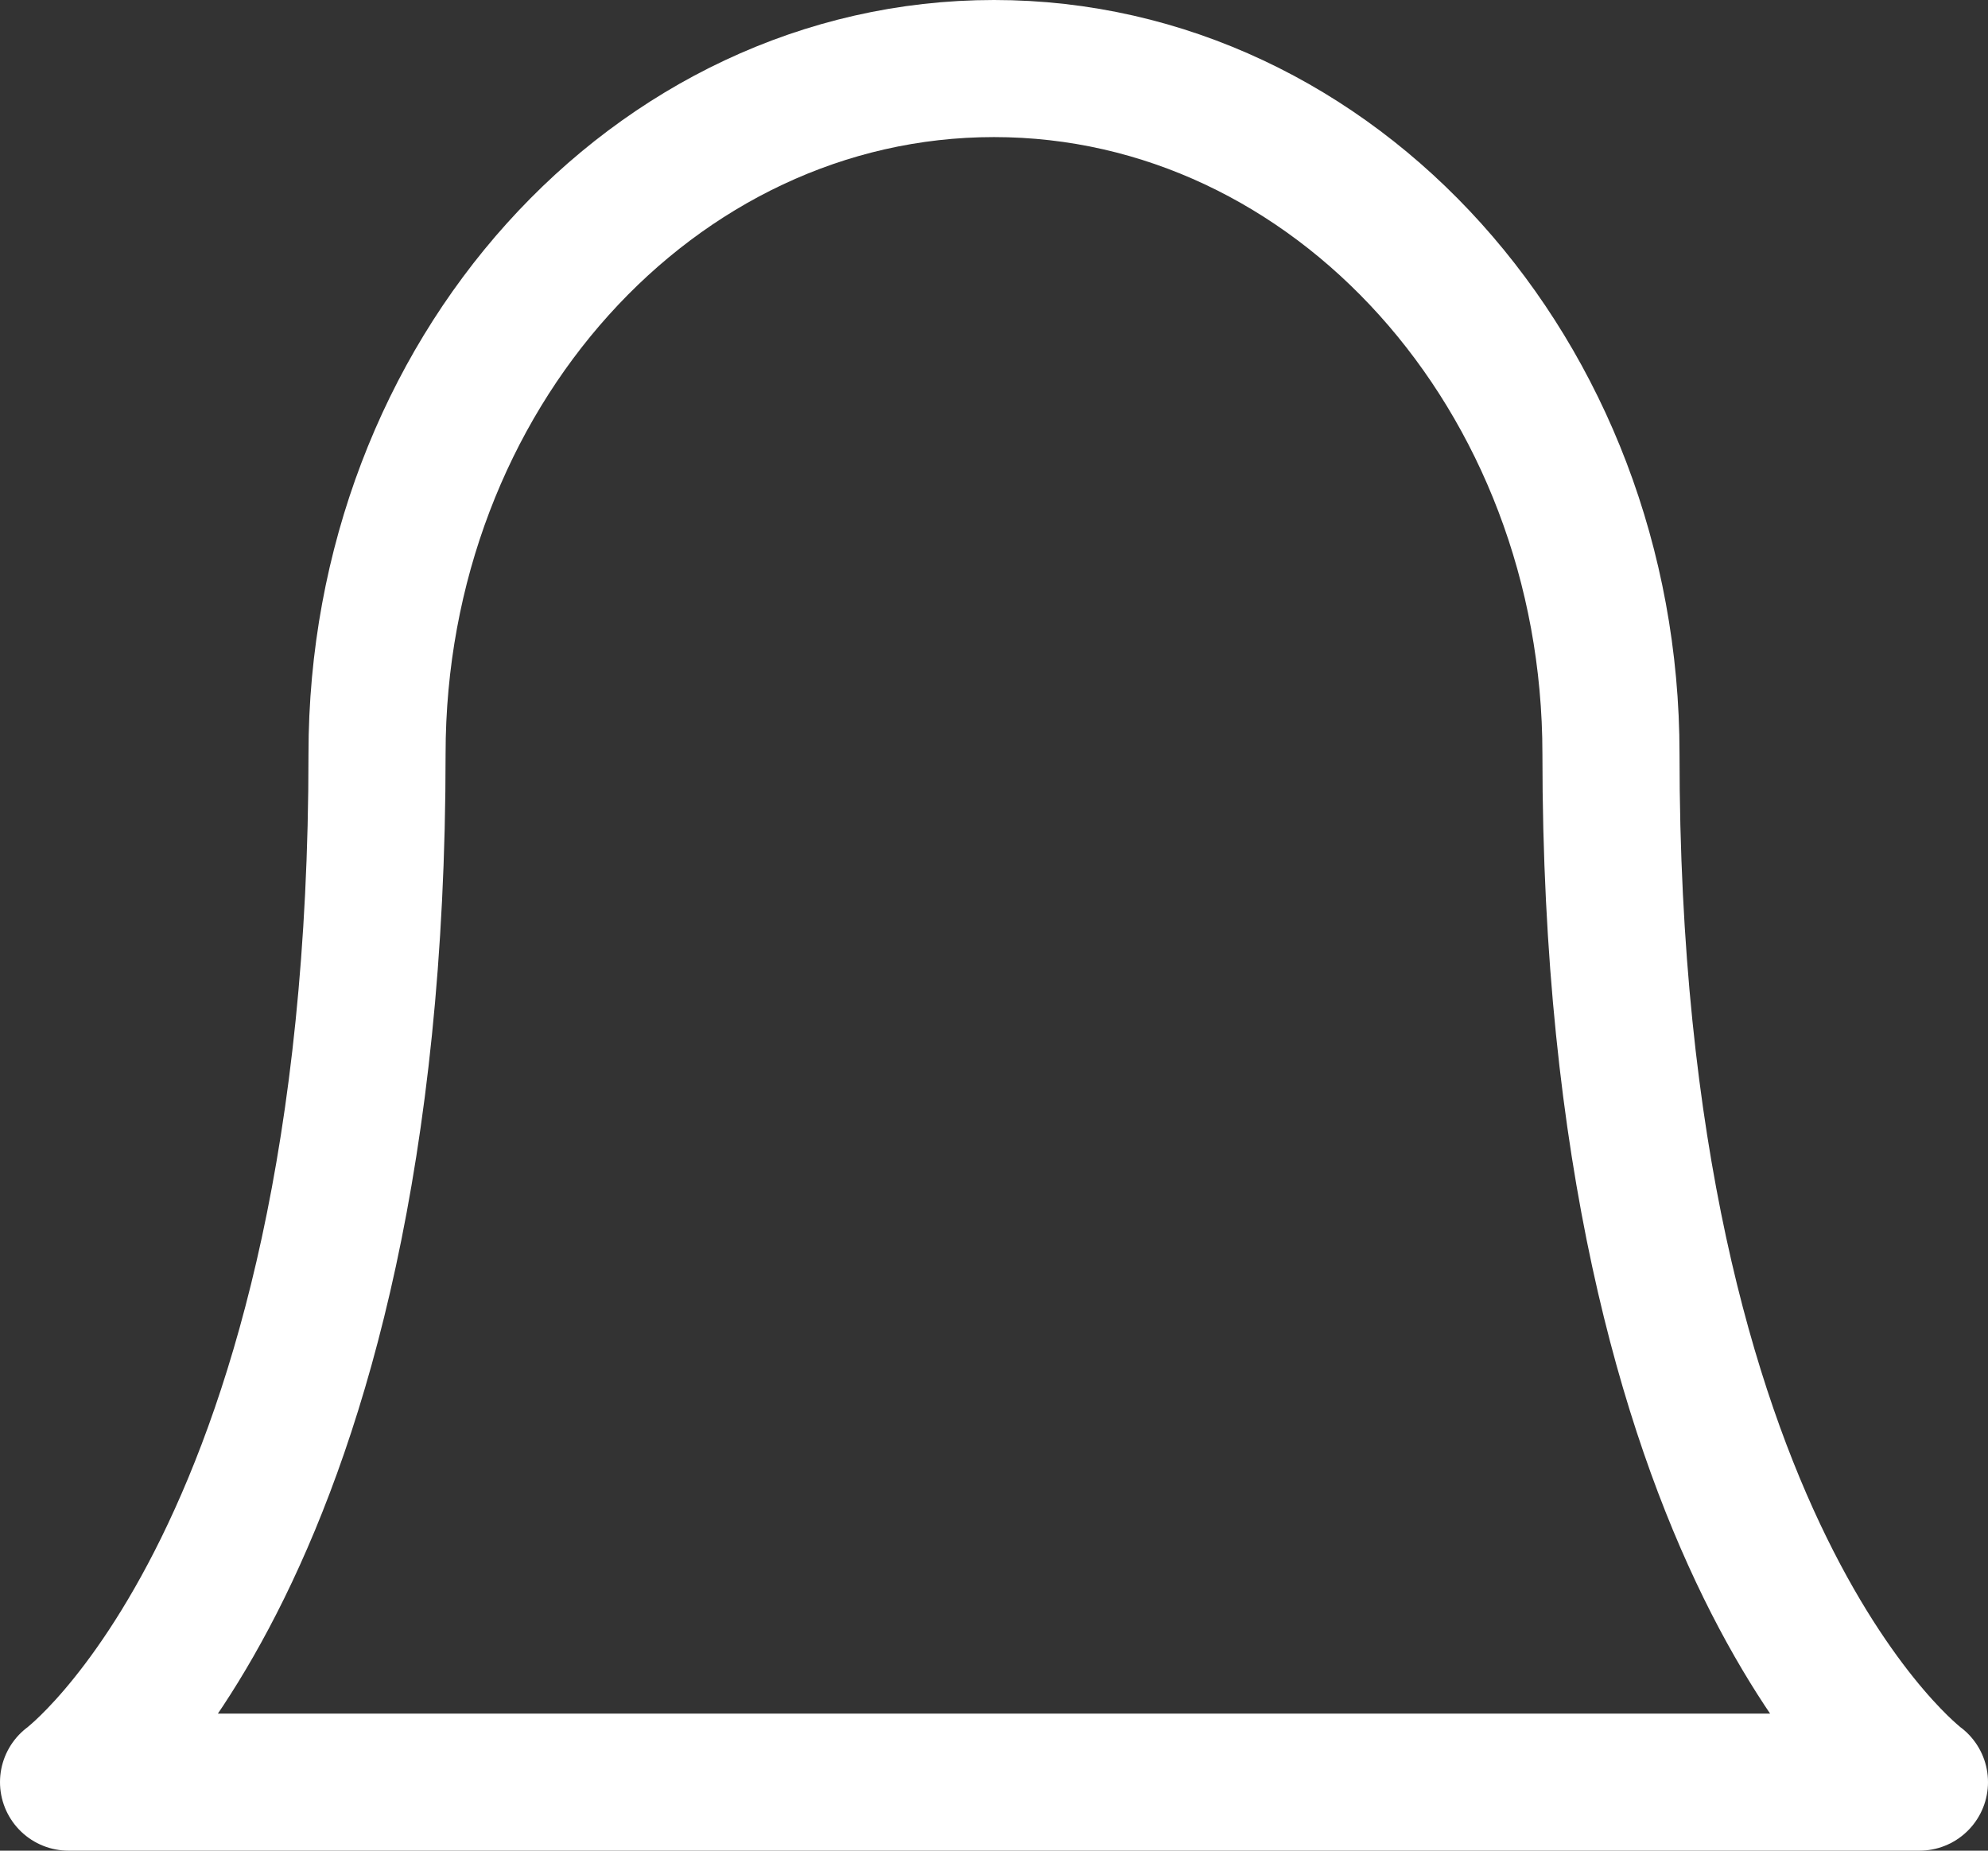 <svg xmlns="http://www.w3.org/2000/svg" width="29" height="27" viewBox="0 0 29 27"><rect x="0" y="0" width="29" height="27" fill="#333333" stroke="none"/><defs><style>.a{fill:none;stroke:#fff;stroke-linecap:round;stroke-linejoin:round;stroke-width:2px;}</style></defs><path class="a" d="M25.5,12c0-5.523-4.029-10-9-10s-9,4.477-9,10C7.5,23.667,3,27,3,27H30s-4.5-3.333-4.5-15" transform="translate(-2 -1)"/></svg>